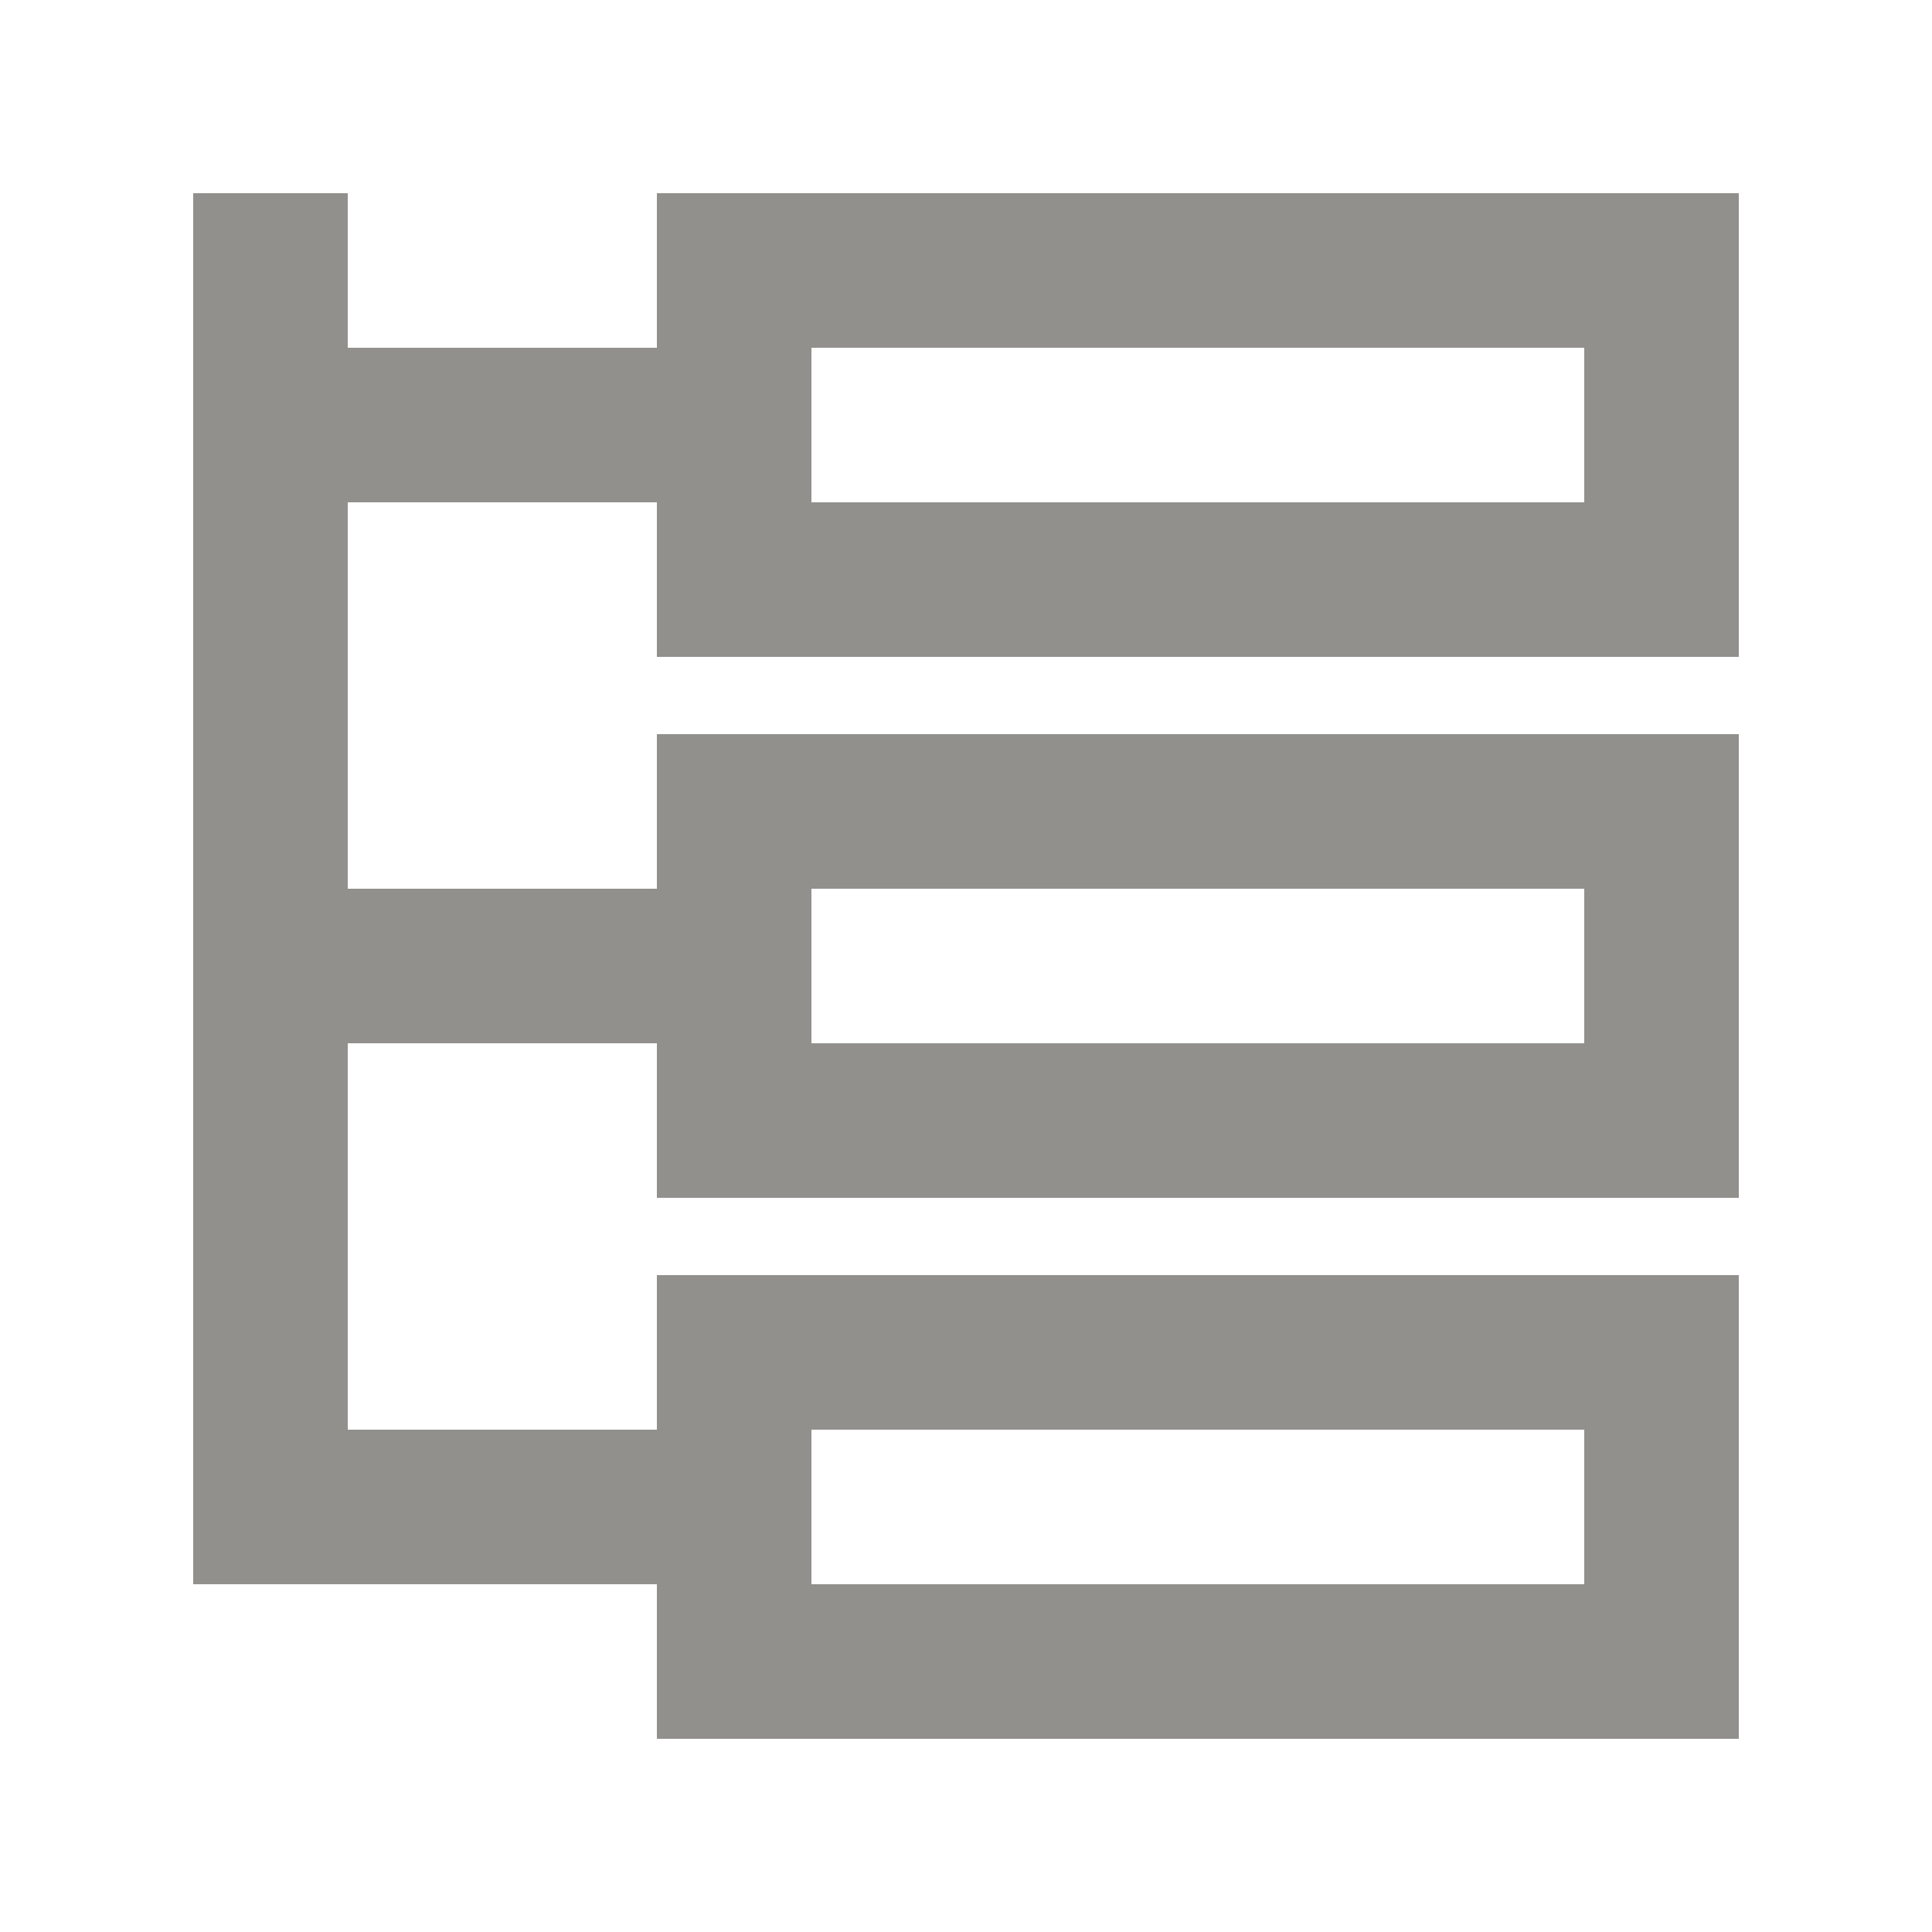 <!-- Generated by IcoMoon.io -->
<svg version="1.1" xmlns="http://www.w3.org/2000/svg" width="40" height="40" viewBox="0 0 40 40">
<title>mp-network_3-1</title>
<path fill="#91908d" d="M16.8 21.6v-3.2h16v3.2h-16zM16.8 32.8v-3.2h16v3.2h-16zM16.8 10.4v-3.2h16v3.2h-16zM36 13.6v-9.6h-22.4v3.2h-6.4v-3.2h-3.2v28.8h9.6v3.2h22.4v-9.6h-22.4v3.2h-6.4v-8h6.4v3.2h22.4v-9.6h-22.4v3.2h-6.4v-8h6.4v3.2h22.4z"></path>
</svg>
